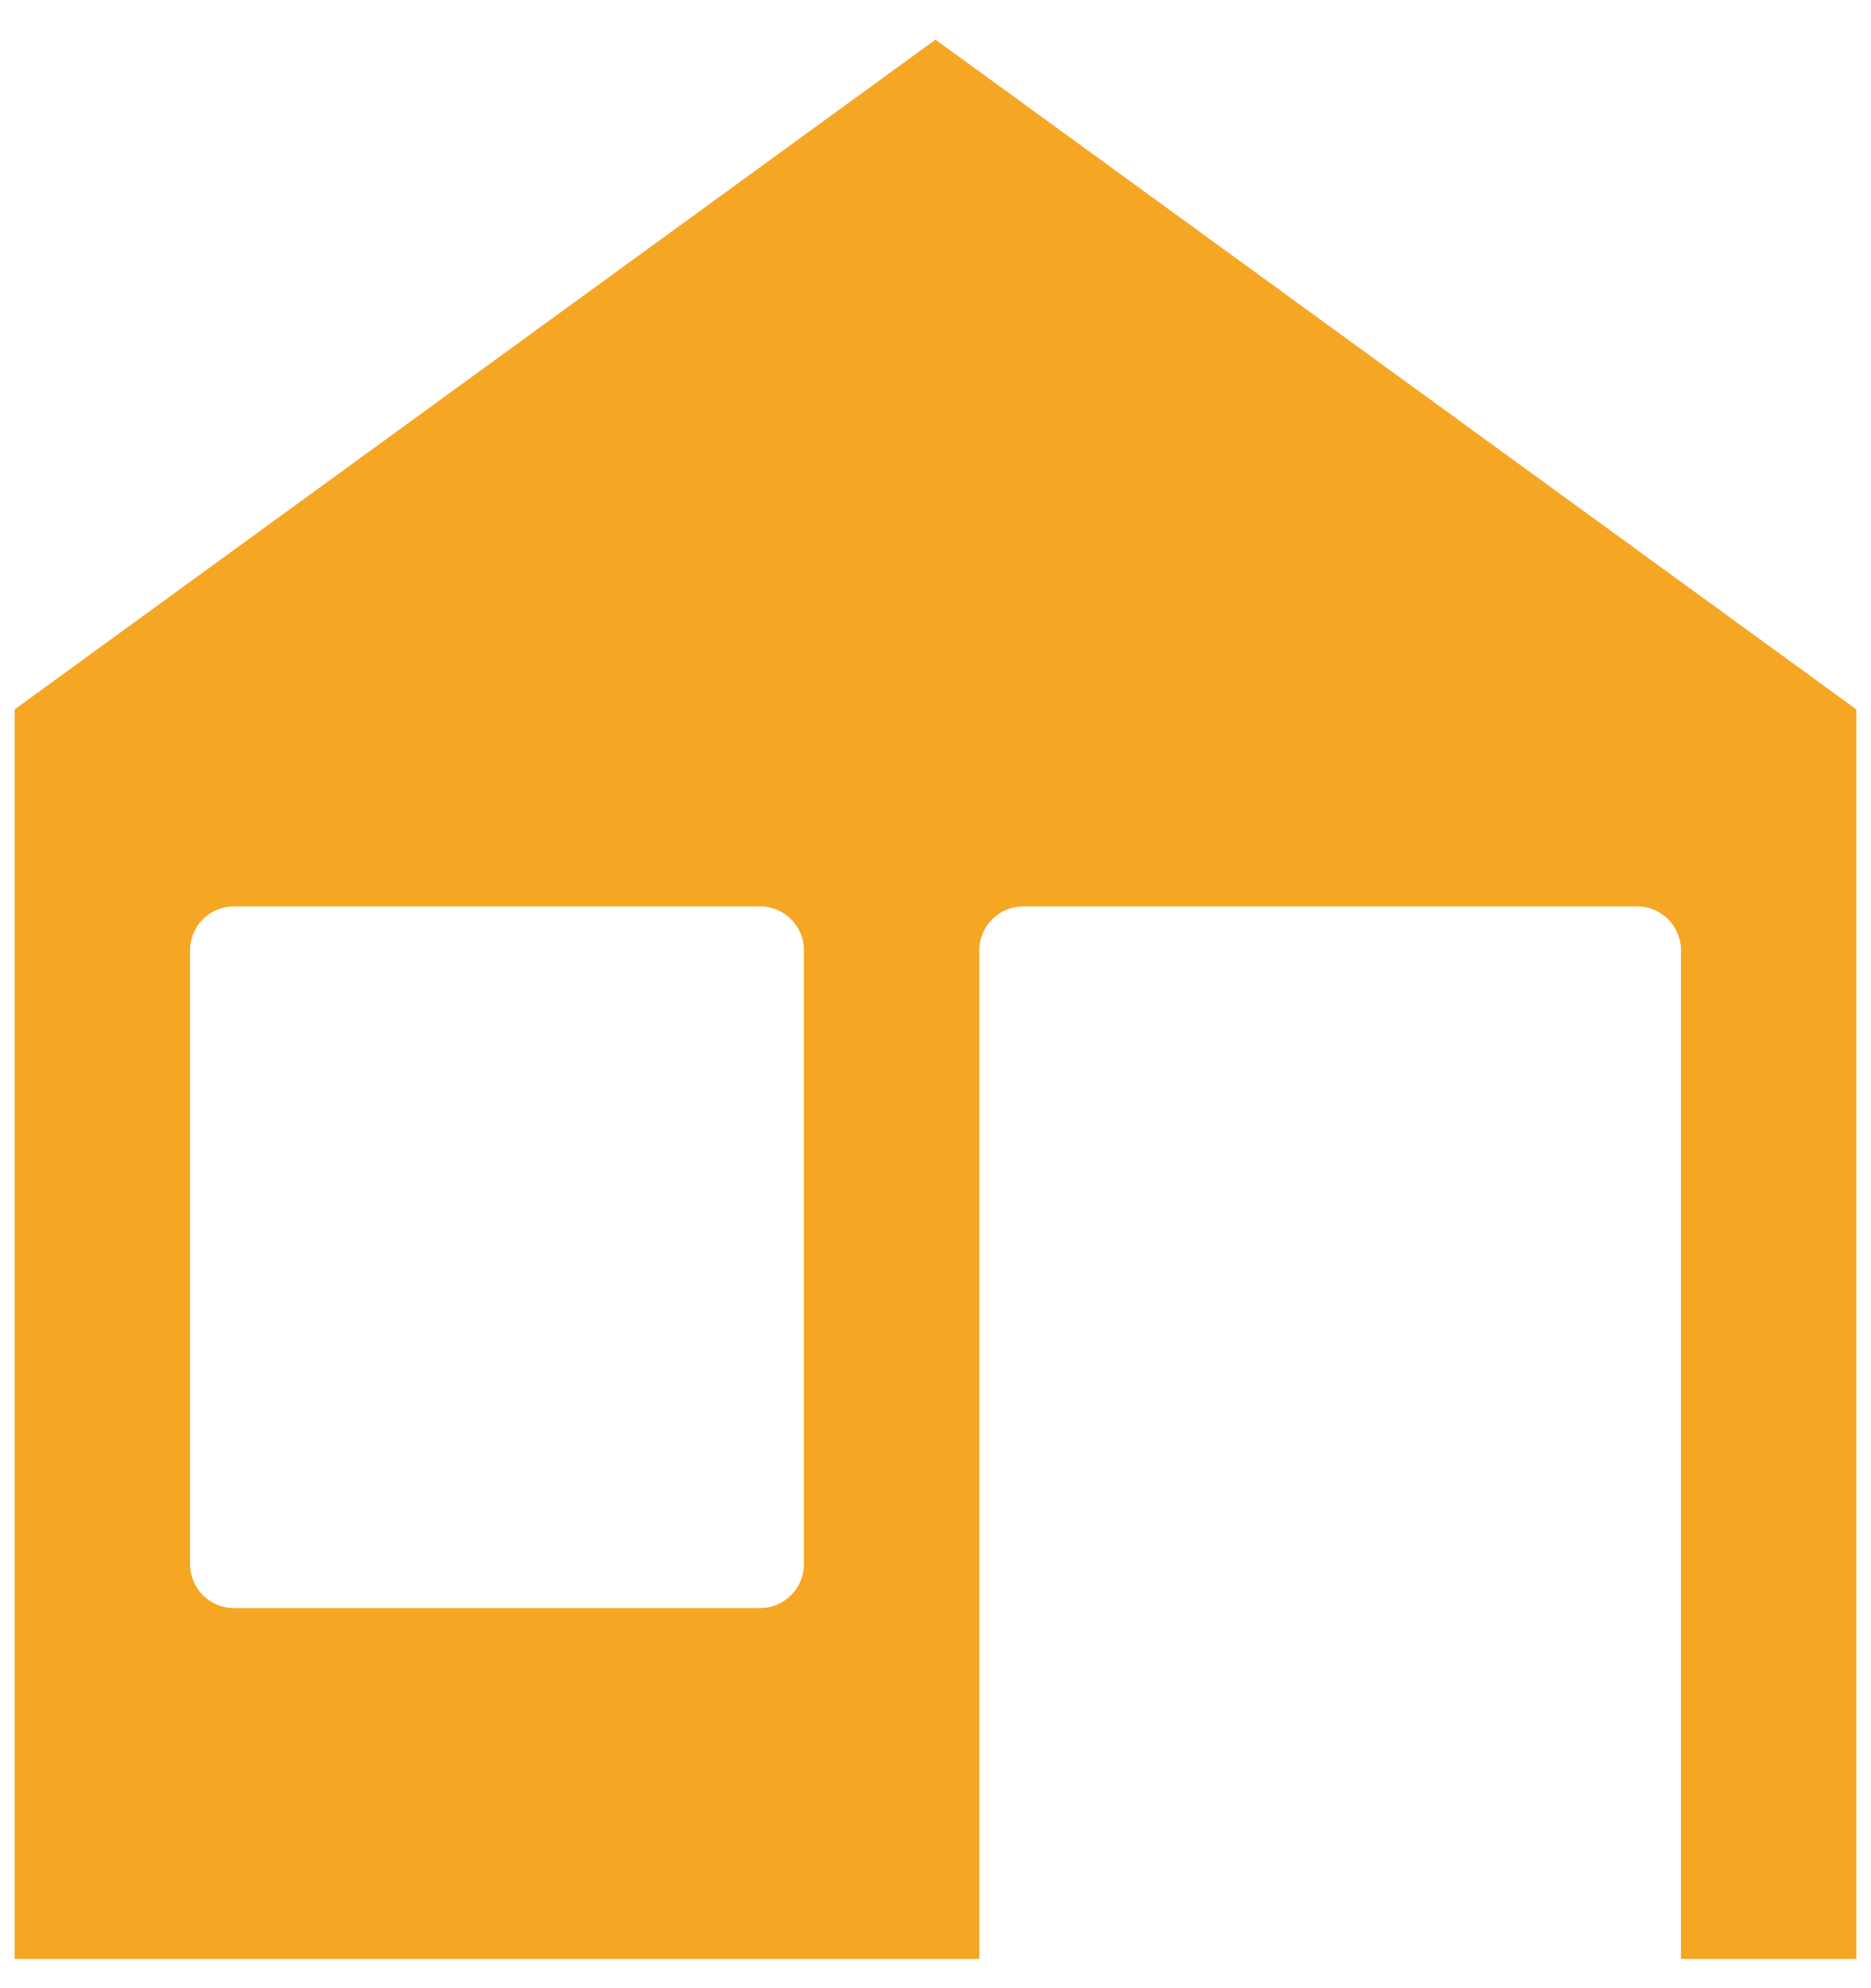 <svg width="16" height="17" viewBox="0 0 16 17" fill="none" xmlns="http://www.w3.org/2000/svg">
<path d="M15.875 6.066L8 0.339L0.125 6.066V16.75H8.375V8.125C8.375 8.025 8.415 7.93 8.485 7.86C8.555 7.789 8.651 7.75 8.75 7.75H14C14.1 7.75 14.195 7.789 14.265 7.86C14.335 7.93 14.375 8.025 14.375 8.125V16.75H15.875V6.066ZM6.875 13.375C6.875 13.474 6.835 13.57 6.765 13.64C6.695 13.71 6.599 13.75 6.5 13.75H2C1.901 13.75 1.805 13.71 1.735 13.64C1.665 13.57 1.625 13.474 1.625 13.375V8.125C1.625 8.025 1.665 7.93 1.735 7.86C1.805 7.789 1.901 7.75 2 7.75H6.5C6.599 7.75 6.695 7.789 6.765 7.86C6.835 7.93 6.875 8.025 6.875 8.125V13.375Z" fill="#F5A623"/>
</svg>
